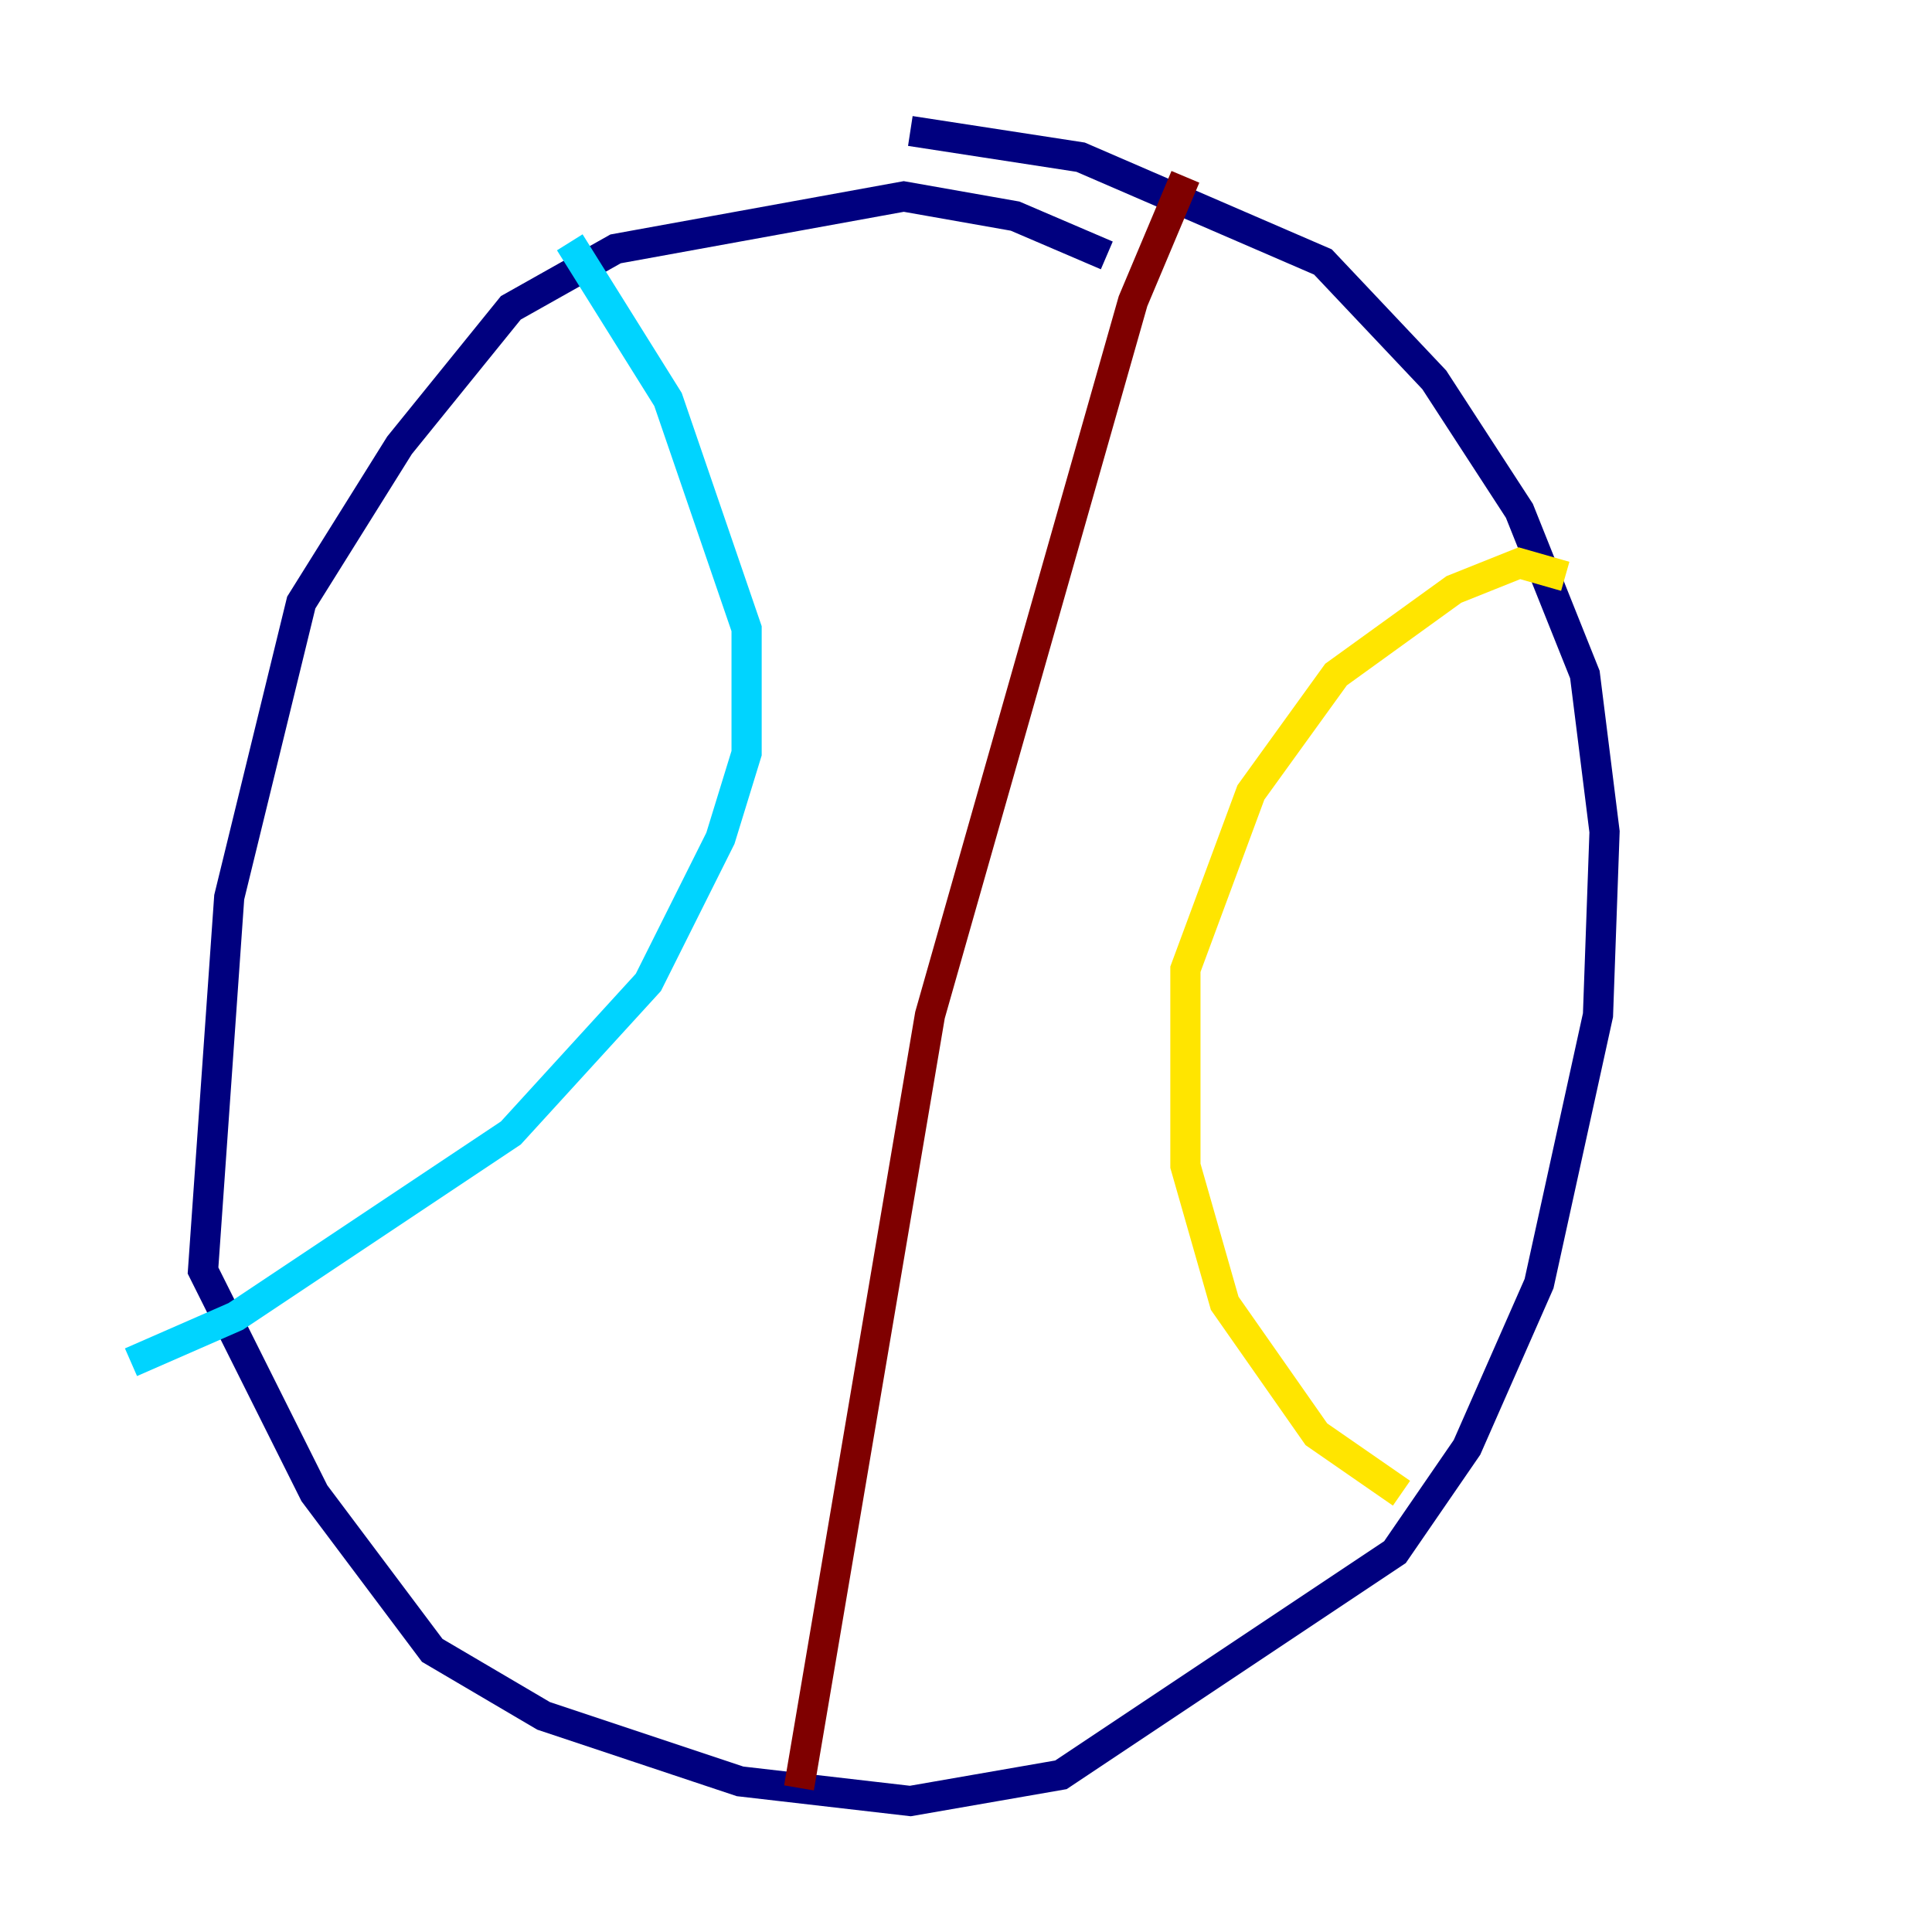 <?xml version="1.0" encoding="utf-8" ?>
<svg baseProfile="tiny" height="128" version="1.2" viewBox="0,0,128,128" width="128" xmlns="http://www.w3.org/2000/svg" xmlns:ev="http://www.w3.org/2001/xml-events" xmlns:xlink="http://www.w3.org/1999/xlink"><defs /><polyline fill="none" points="73.329,16.922 67.254,14.319 59.878,13.017 40.786,16.488 33.844,20.393 26.468,29.505 19.959,39.919 15.186,59.444 13.451,84.176 20.827,98.929 28.637,109.342 36.014,113.681 49.031,118.02 60.312,119.322 70.291,117.586 92.42,102.834 97.193,95.891 101.966,85.044 105.871,67.254 106.305,55.105 105.003,44.691 100.664,33.844 95.024,25.166 87.647,17.356 71.593,10.414 60.312,8.678" stroke="#00007f" stroke-width="2" /><polyline fill="none" points="8.678,90.251 15.62,87.214 33.844,75.064 42.956,65.085 47.729,55.539 49.464,49.898 49.464,41.654 44.258,26.468 37.749,16.054" stroke="#00d4ff" stroke-width="2" /><polyline fill="none" points="103.702,38.183 100.664,37.315 96.325,39.051 88.515,44.691 82.875,52.502 78.536,64.217 78.536,77.234 81.139,86.346 87.214,95.024 92.854,98.929" stroke="#ffe500" stroke-width="2" /><polyline fill="none" points="52.936,118.454 61.614,67.254 75.064,19.959 78.536,11.715" stroke="#7f0000" stroke-width="2" /></svg>